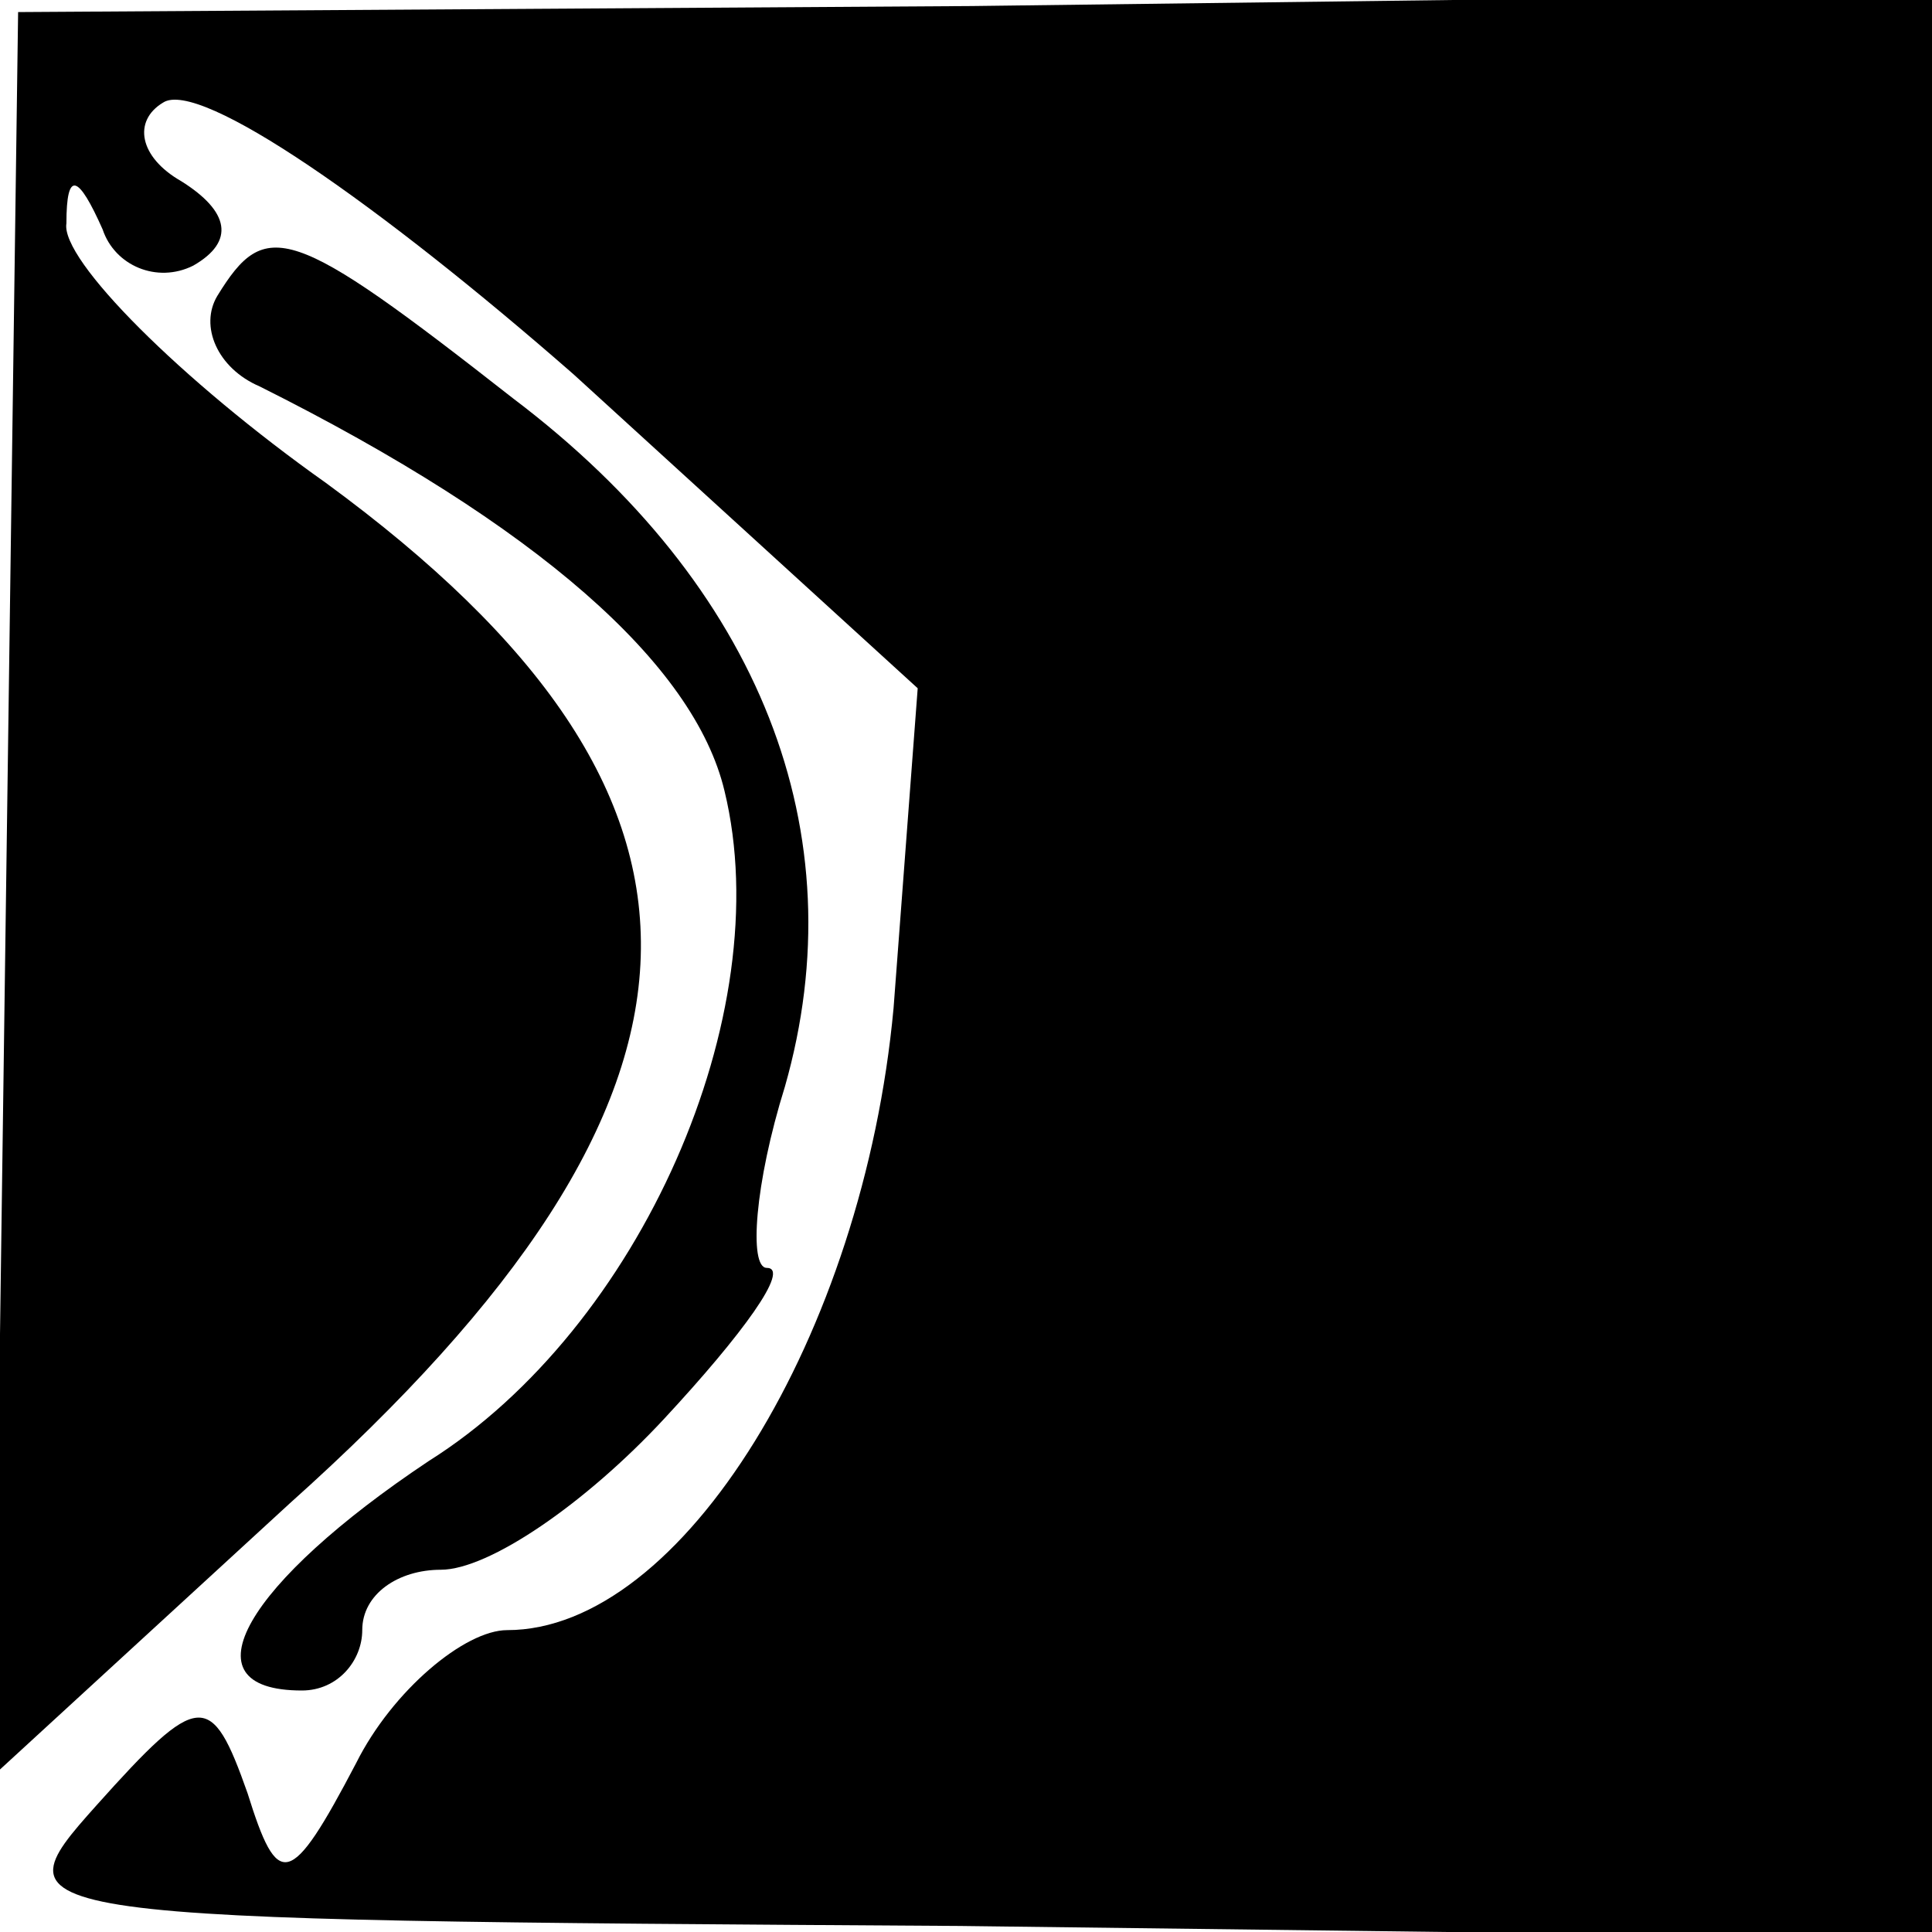 <?xml version="1.0" standalone="no"?>
<!DOCTYPE svg PUBLIC "-//W3C//DTD SVG 20010904//EN"
 "http://www.w3.org/TR/2001/REC-SVG-20010904/DTD/svg10.dtd">
<svg version="1.0" xmlns="http://www.w3.org/2000/svg"
 width="32pt" height="32pt" viewBox="0 0 32 32"
 preserveAspectRatio="xMidYMid meet">
<g transform="translate(0,32) scale(0.1,-0.1)"
fill="#000000" stroke="none">
<path fill="#000000" stroke="none" d="M1 172 l-2 -146 49 45 c76 68 77 117 6
169 -24 17 -44 37 -43 43 0 9 2 8 6 -1 2 -6 9 -9 15 -6 7 4 6 9 -2 14 -7 4 -8
10 -3 13 6 4 36 -17 68 -45 l57 -52 -4 -53 c-5 -54 -35 -103 -64 -103 -7 0
-19 -10 -25 -22 -11 -21 -13 -21 -18 -5 -6 17 -8 17 -25 -2 -17 -19 -16 -19
143 -20 l161 -2 0 161 0 161 -159 -2 -158 -1 -2 -146z"/>
<path fill="#000000" stroke="none" d="M36 271 c-3 -5 0 -12 7 -15 46 -23 72
-46 77 -67 9 -37 -14 -89 -49 -111 -30 -20 -41 -38 -21 -38 6 0 10 5 10 10 0
6 6 10 13 10 8 0 24 11 37 25 13 14 21 25 17 25 -3 0 -2 14 3 30 12 42 -4 83
-45 114 -37 29 -41 30 -49 17z"/>
</g>
</svg>
